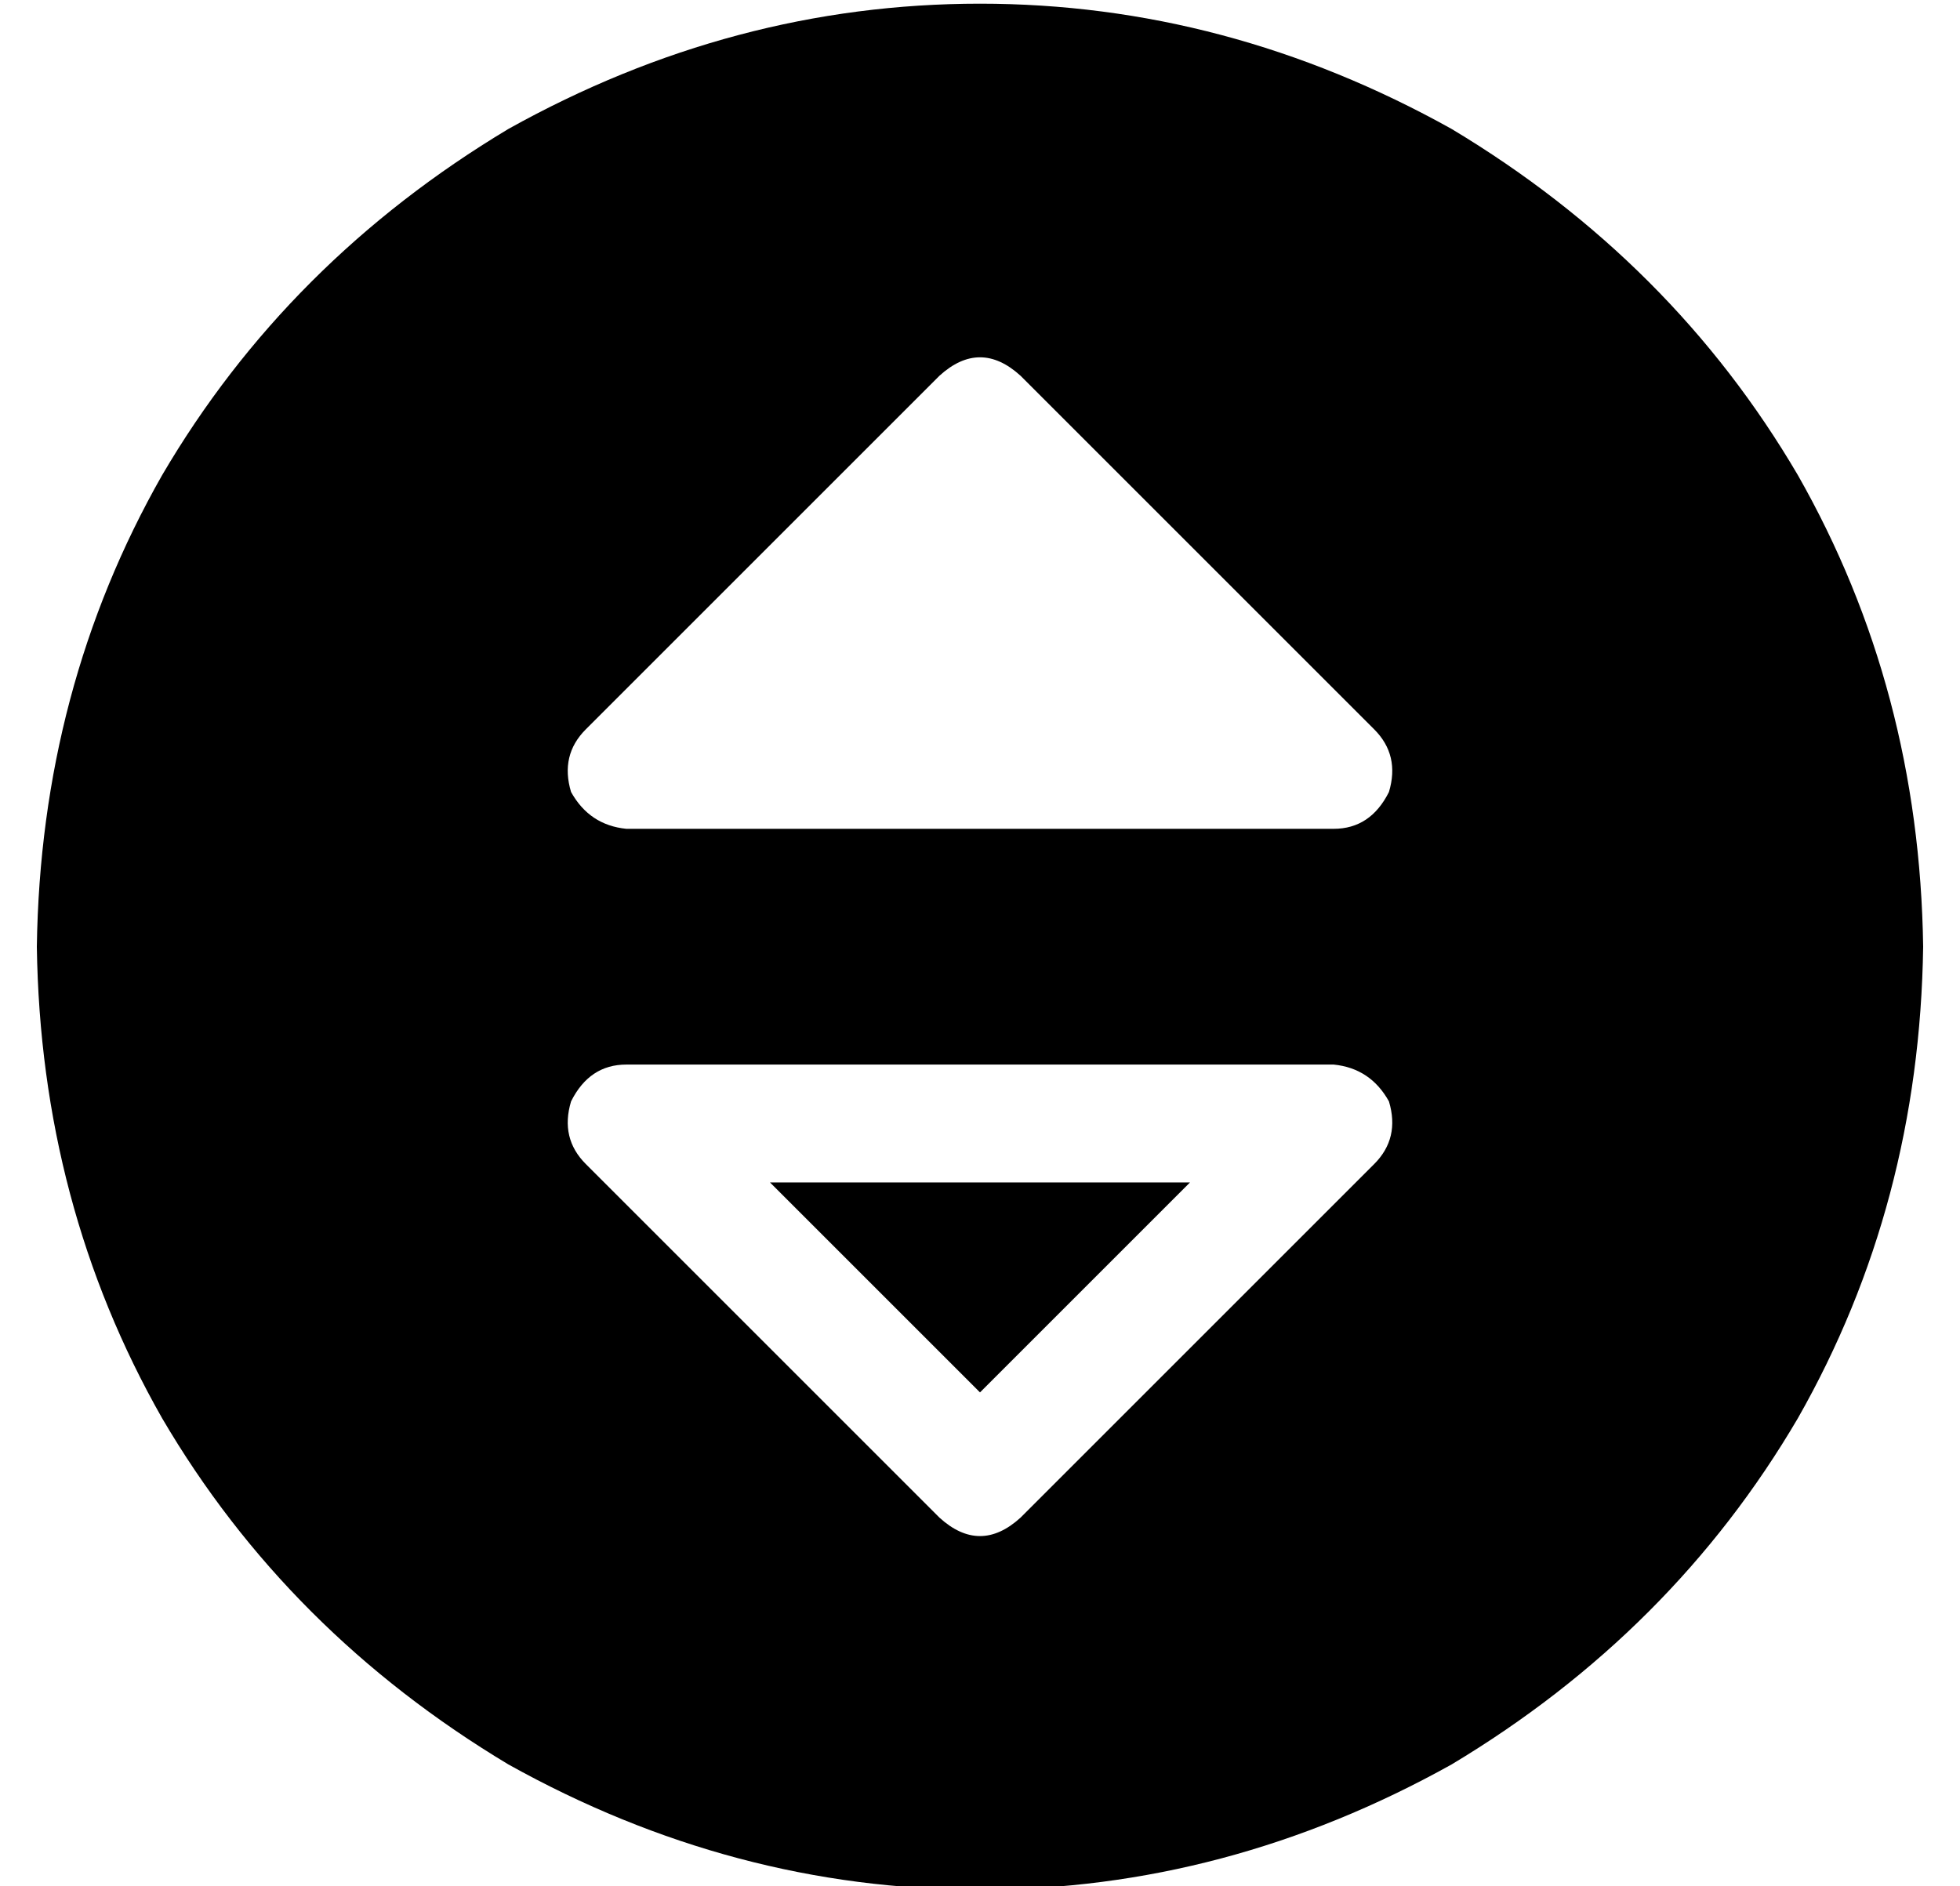 <?xml version="1.0" standalone="no"?>
<!DOCTYPE svg PUBLIC "-//W3C//DTD SVG 1.1//EN" "http://www.w3.org/Graphics/SVG/1.1/DTD/svg11.dtd" >
<svg xmlns="http://www.w3.org/2000/svg" xmlns:xlink="http://www.w3.org/1999/xlink" version="1.1" viewBox="-10 -40 532 512">
   <path fill="currentColor"
d="M0 217q1 -70 34 -128v0v0q34 -58 94 -94q61 -34 128 -34t128 34q60 36 94 94q33 58 34 128q-1 70 -34 128q-34 58 -94 94q-61 34 -128 34t-128 -34q-60 -36 -94 -94q-33 -58 -34 -128v0zM267 62q-11 -10 -22 0l-96 96v0q-7 7 -4 17q5 9 15 10h192v0q10 0 15 -10
q3 -10 -4 -17l-96 -96v0zM267 372l96 -96l-96 96l96 -96q7 -7 4 -17q-5 -9 -15 -10h-192v0q-10 0 -15 10q-3 10 4 17l96 96v0q11 10 22 0v0zM313 281l-57 57l57 -57l-57 57l-57 -57v0h114v0z" />
</svg>
